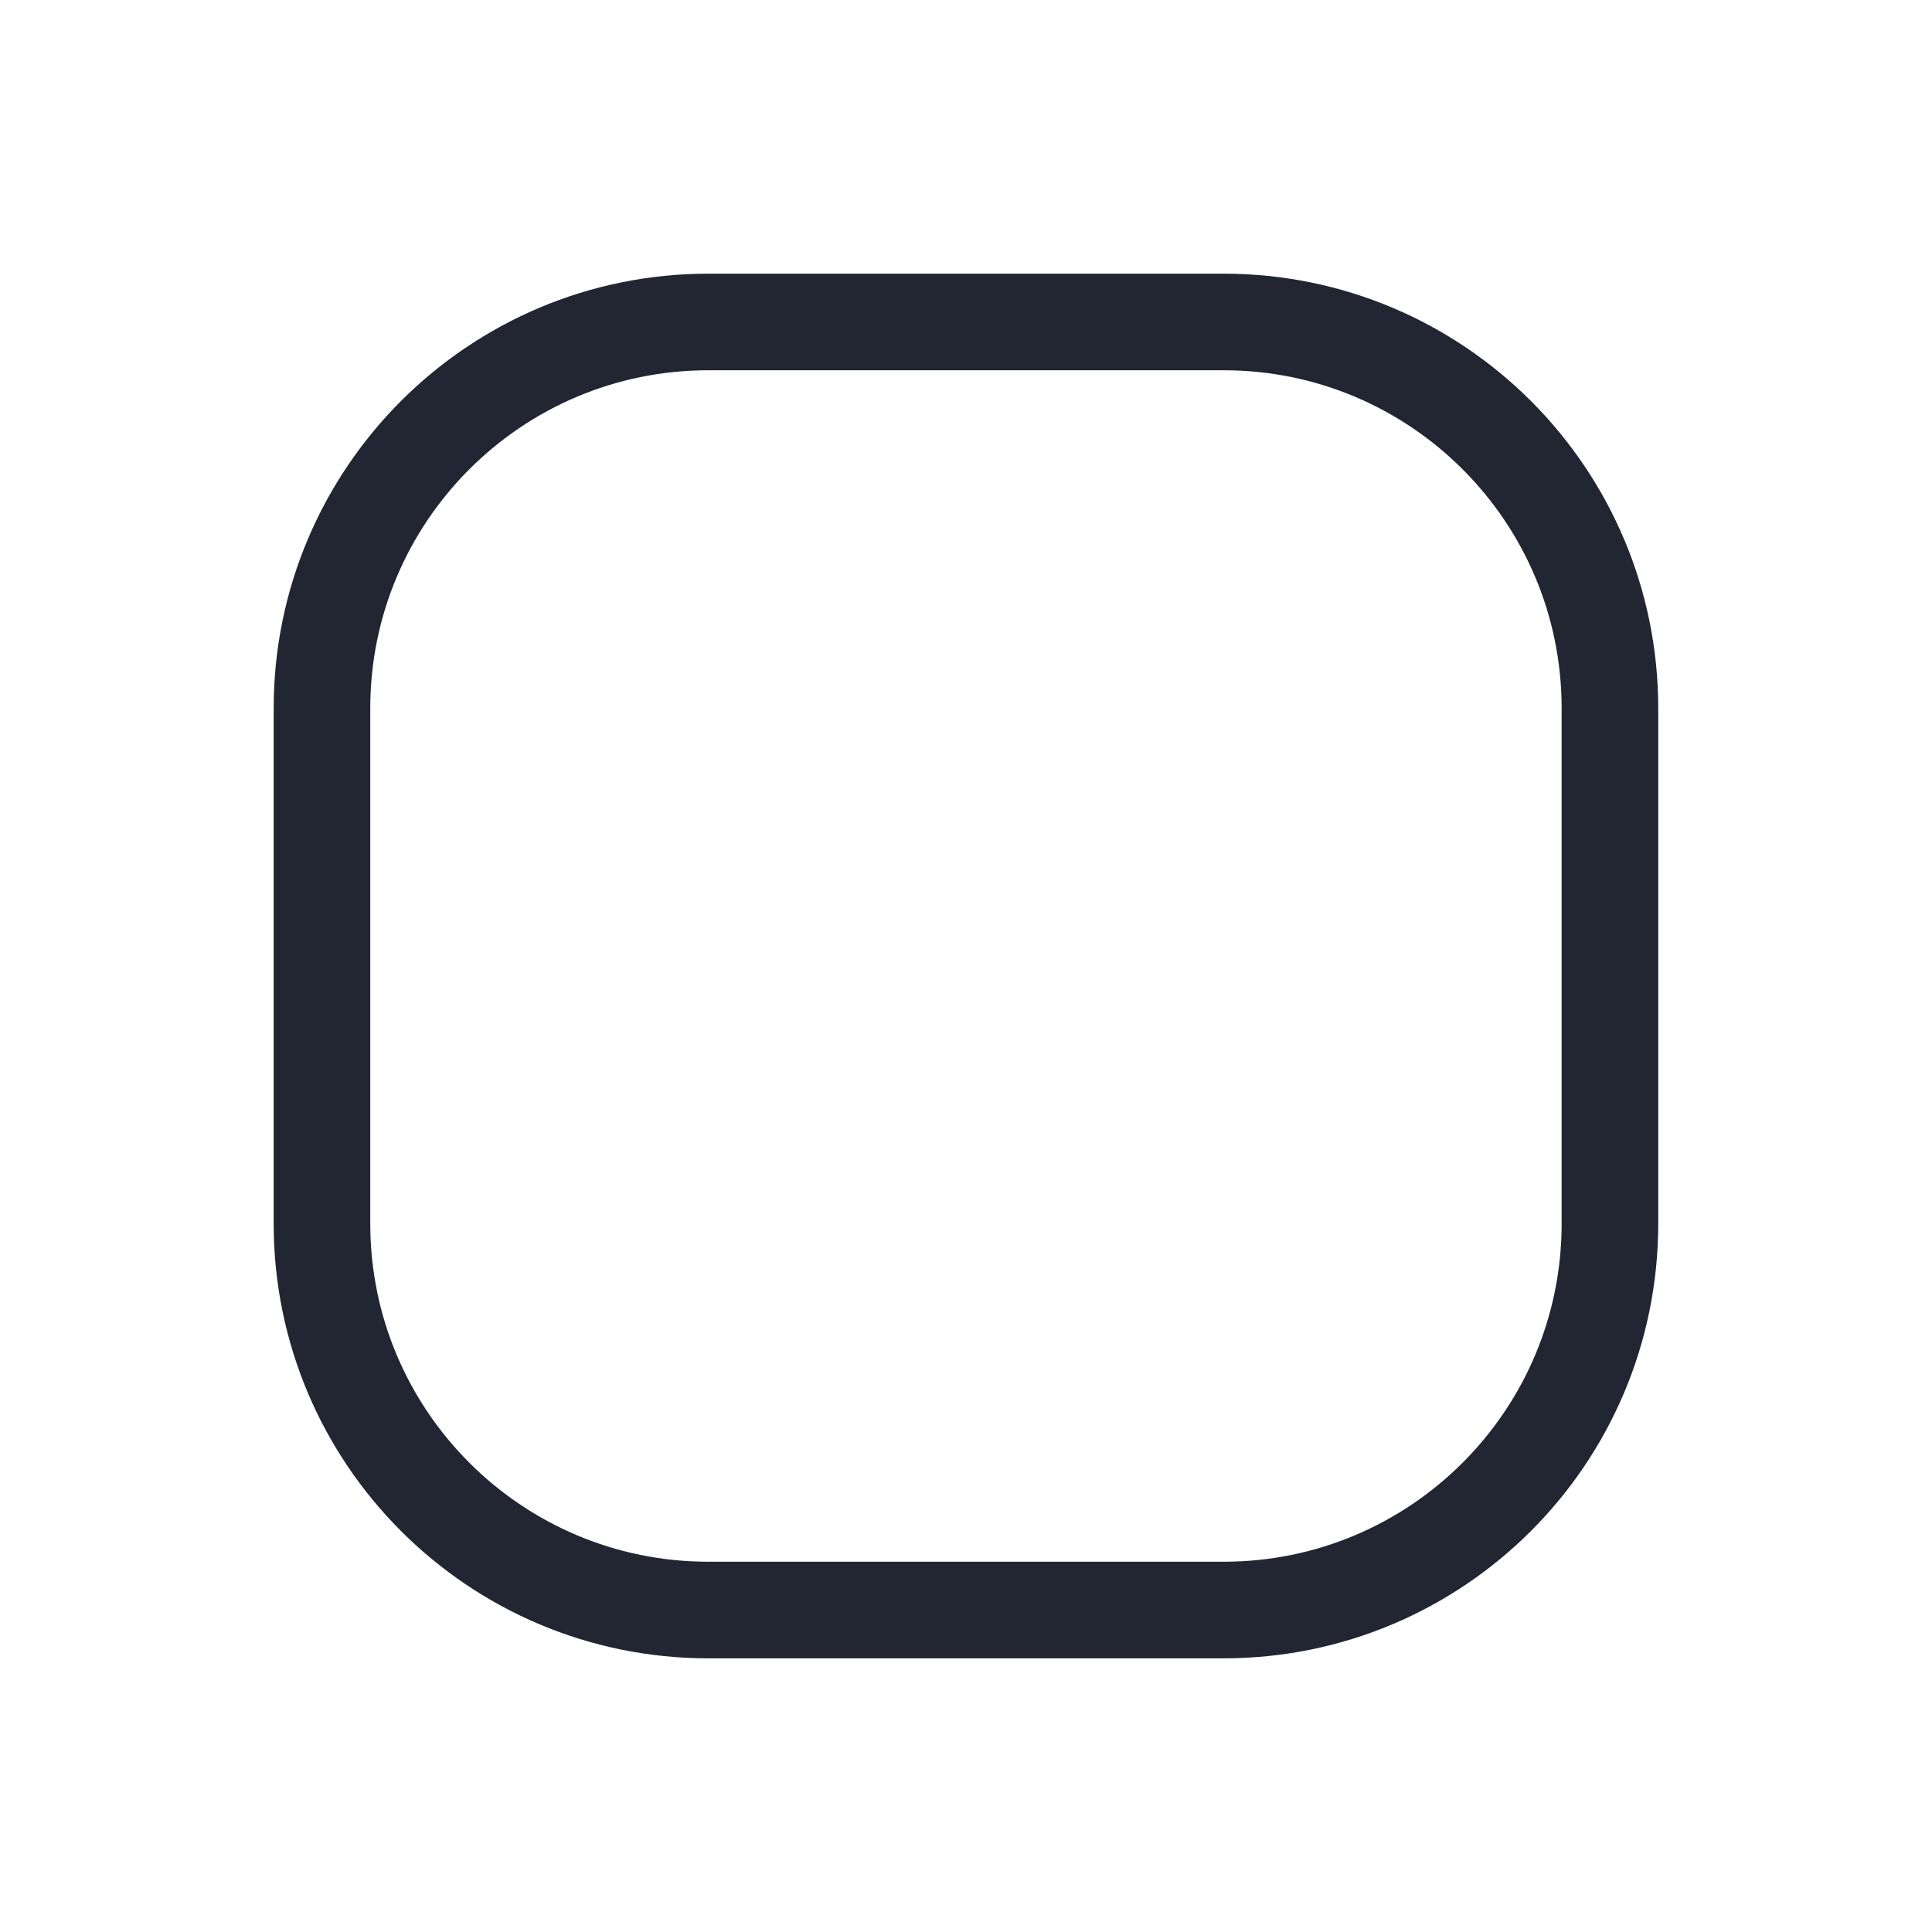 <svg width="20" height="20" viewBox="0 0 20 20" fill="none" xmlns="http://www.w3.org/2000/svg">
<path d="M12.666 3.333H7.333C5.124 3.333 3.333 5.124 3.333 7.333V12.667C3.333 14.876 5.124 16.667 7.333 16.667H12.666C14.876 16.667 16.666 14.876 16.666 12.667V7.333C16.666 5.124 14.876 3.333 12.666 3.333Z" stroke="#222532"/>
</svg>
